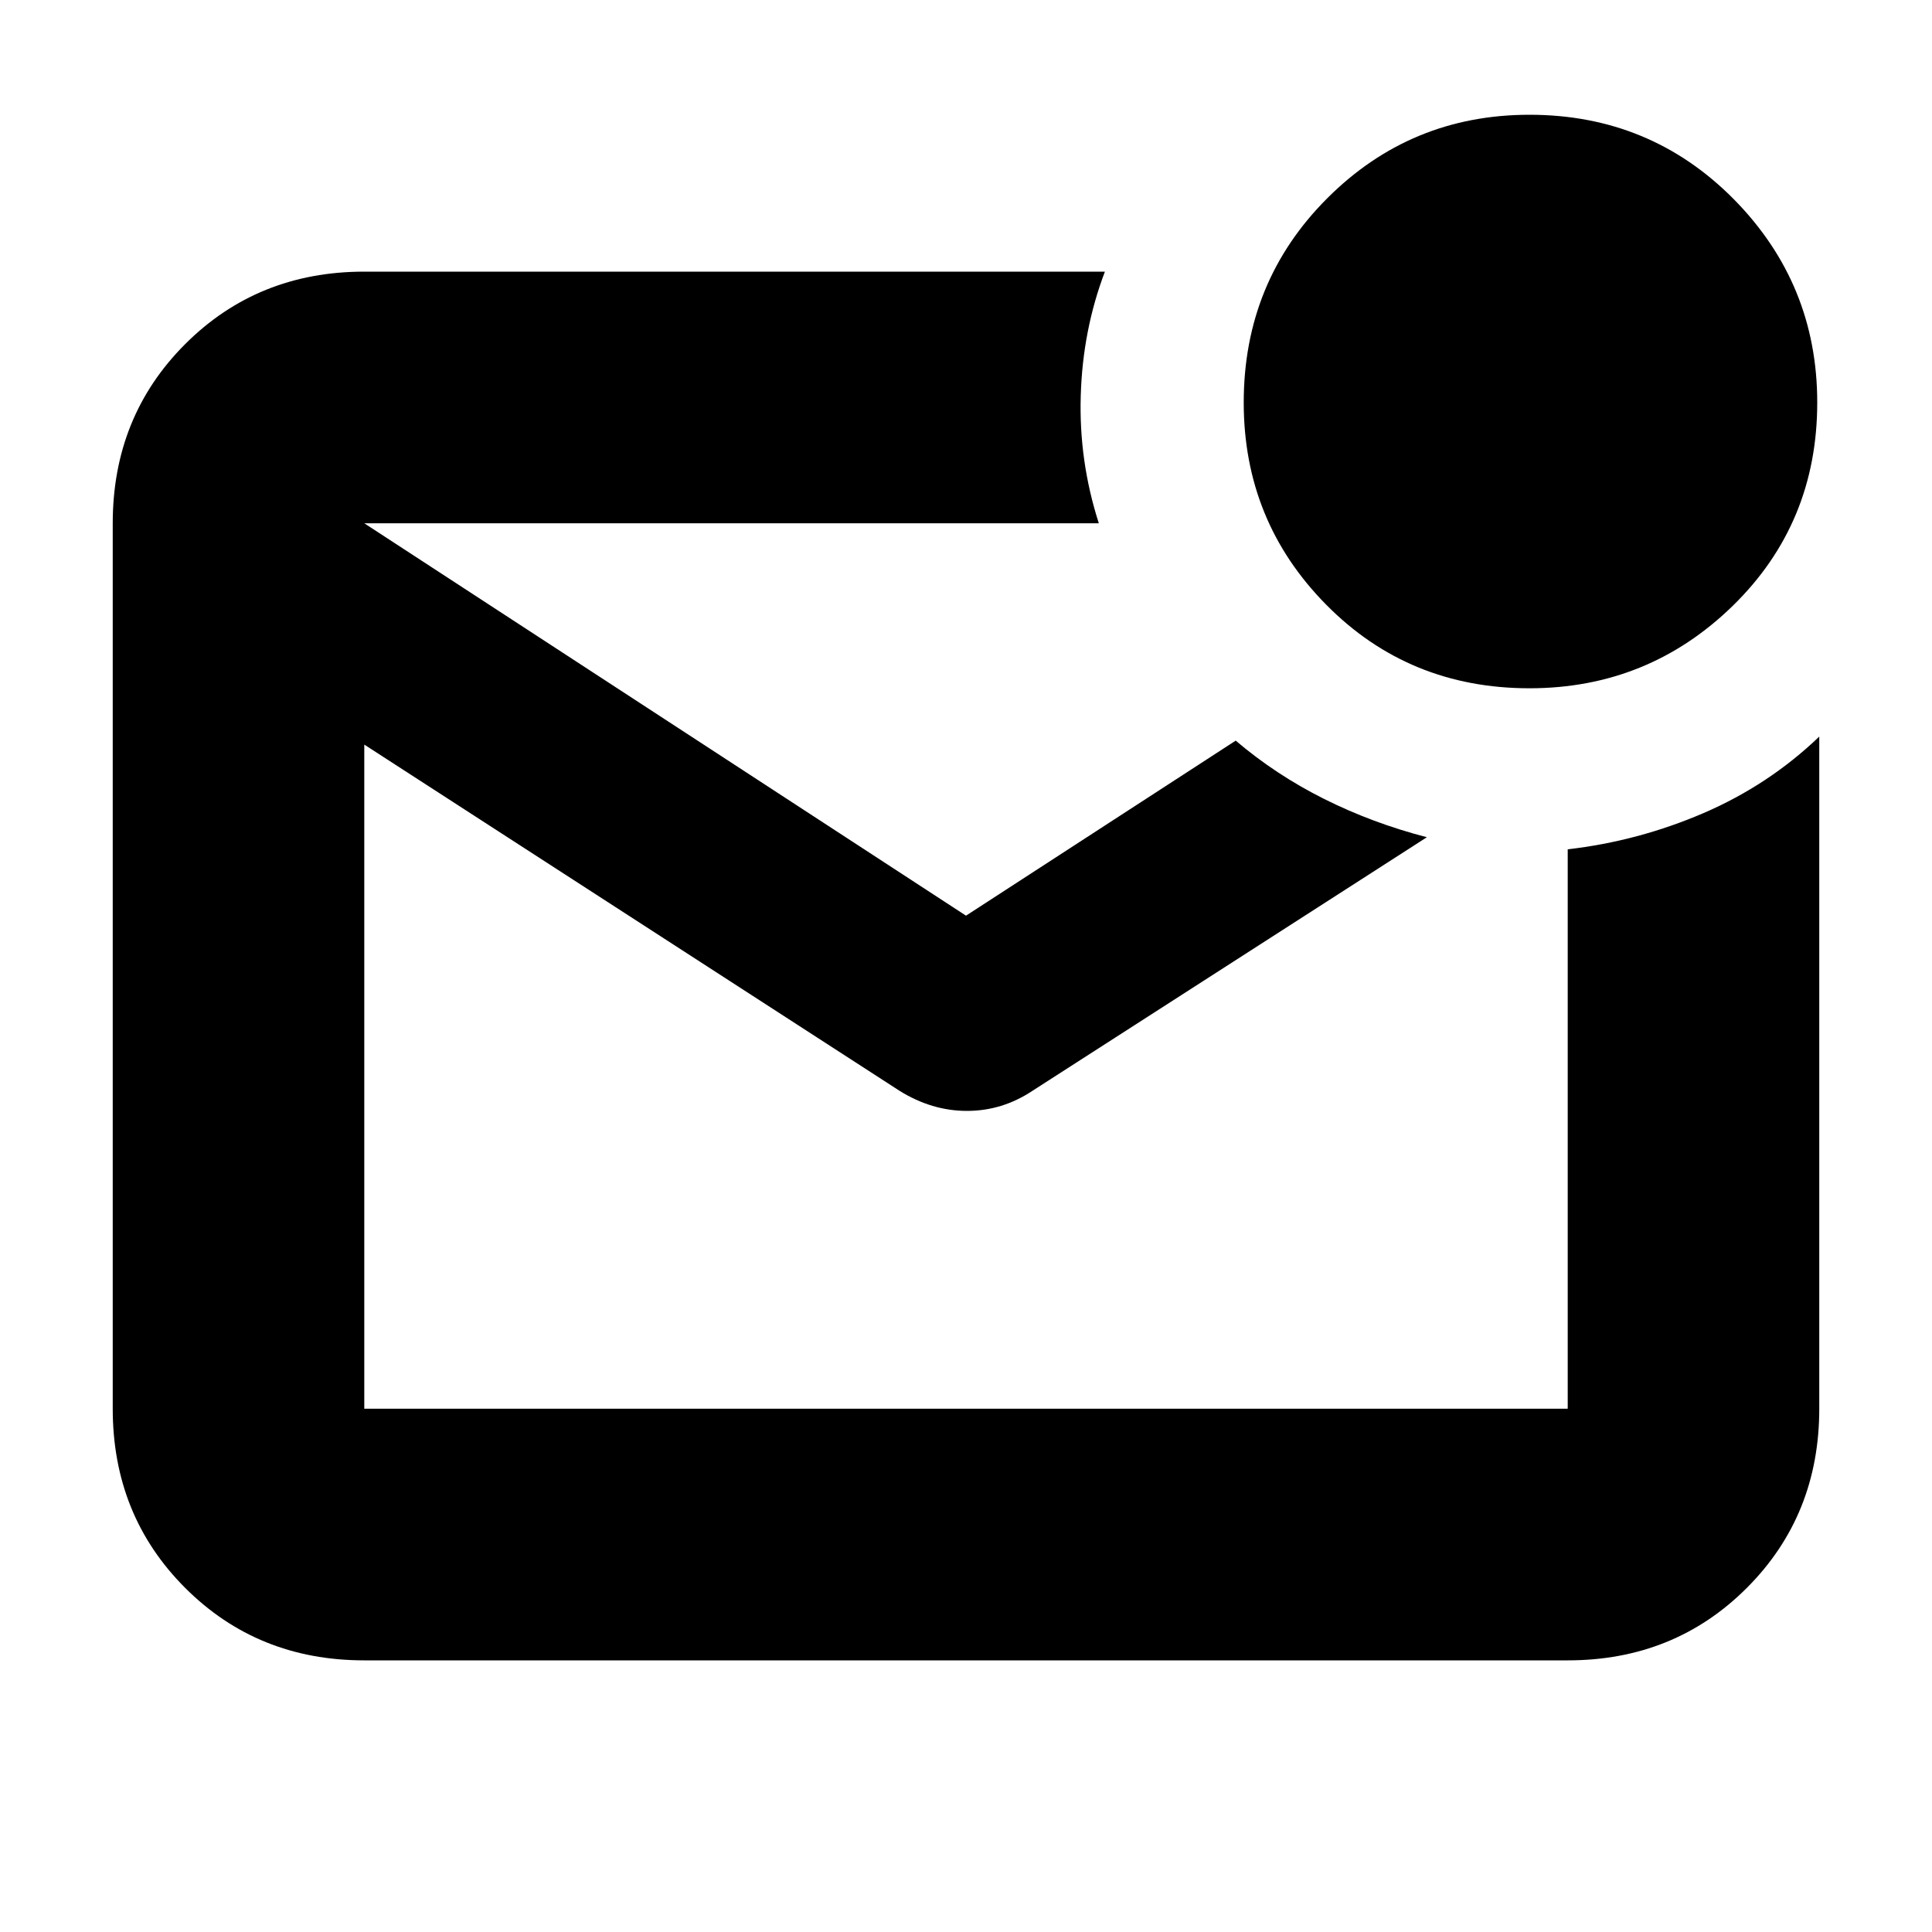 <svg xmlns="http://www.w3.org/2000/svg" height="20" width="20"><path d="M3.771 17.188Q2.667 17.188 1.917 16.438Q1.167 15.688 1.167 14.583V5.417Q1.167 4.312 1.917 3.562Q2.667 2.812 3.771 2.812H11.438Q11.208 3.417 11.188 4.094Q11.167 4.771 11.375 5.417H3.771V14.583Q3.771 14.583 3.771 14.583Q3.771 14.583 3.771 14.583H16.229Q16.229 14.583 16.229 14.583Q16.229 14.583 16.229 14.583V8.792Q16.958 8.708 17.635 8.417Q18.312 8.125 18.833 7.625V14.583Q18.833 15.688 18.083 16.438Q17.333 17.188 16.229 17.188ZM3.771 5.417V14.583Q3.771 14.583 3.771 14.583Q3.771 14.583 3.771 14.583Q3.771 14.583 3.771 14.583Q3.771 14.583 3.771 14.583V5.417Q3.771 5.417 3.771 5.417Q3.771 5.417 3.771 5.417Q3.771 5.417 3.771 5.417Q3.771 5.417 3.771 5.417ZM15.833 7.125Q14.583 7.125 13.729 6.26Q12.875 5.396 12.875 4.167Q12.875 2.917 13.74 2.052Q14.604 1.188 15.833 1.188Q17.083 1.188 17.948 2.062Q18.812 2.938 18.812 4.167Q18.812 5.417 17.938 6.271Q17.062 7.125 15.833 7.125ZM10 9.479 12.792 7.667Q13.208 8.021 13.708 8.271Q14.208 8.521 14.771 8.667L10.688 11.292Q10.375 11.5 10.01 11.5Q9.646 11.5 9.312 11.292L3.771 7.708Q3.771 7.708 3.771 7.708Q3.771 7.708 3.771 7.708V5.417Q3.771 5.417 3.771 5.417Q3.771 5.417 3.771 5.417Z"/></svg>